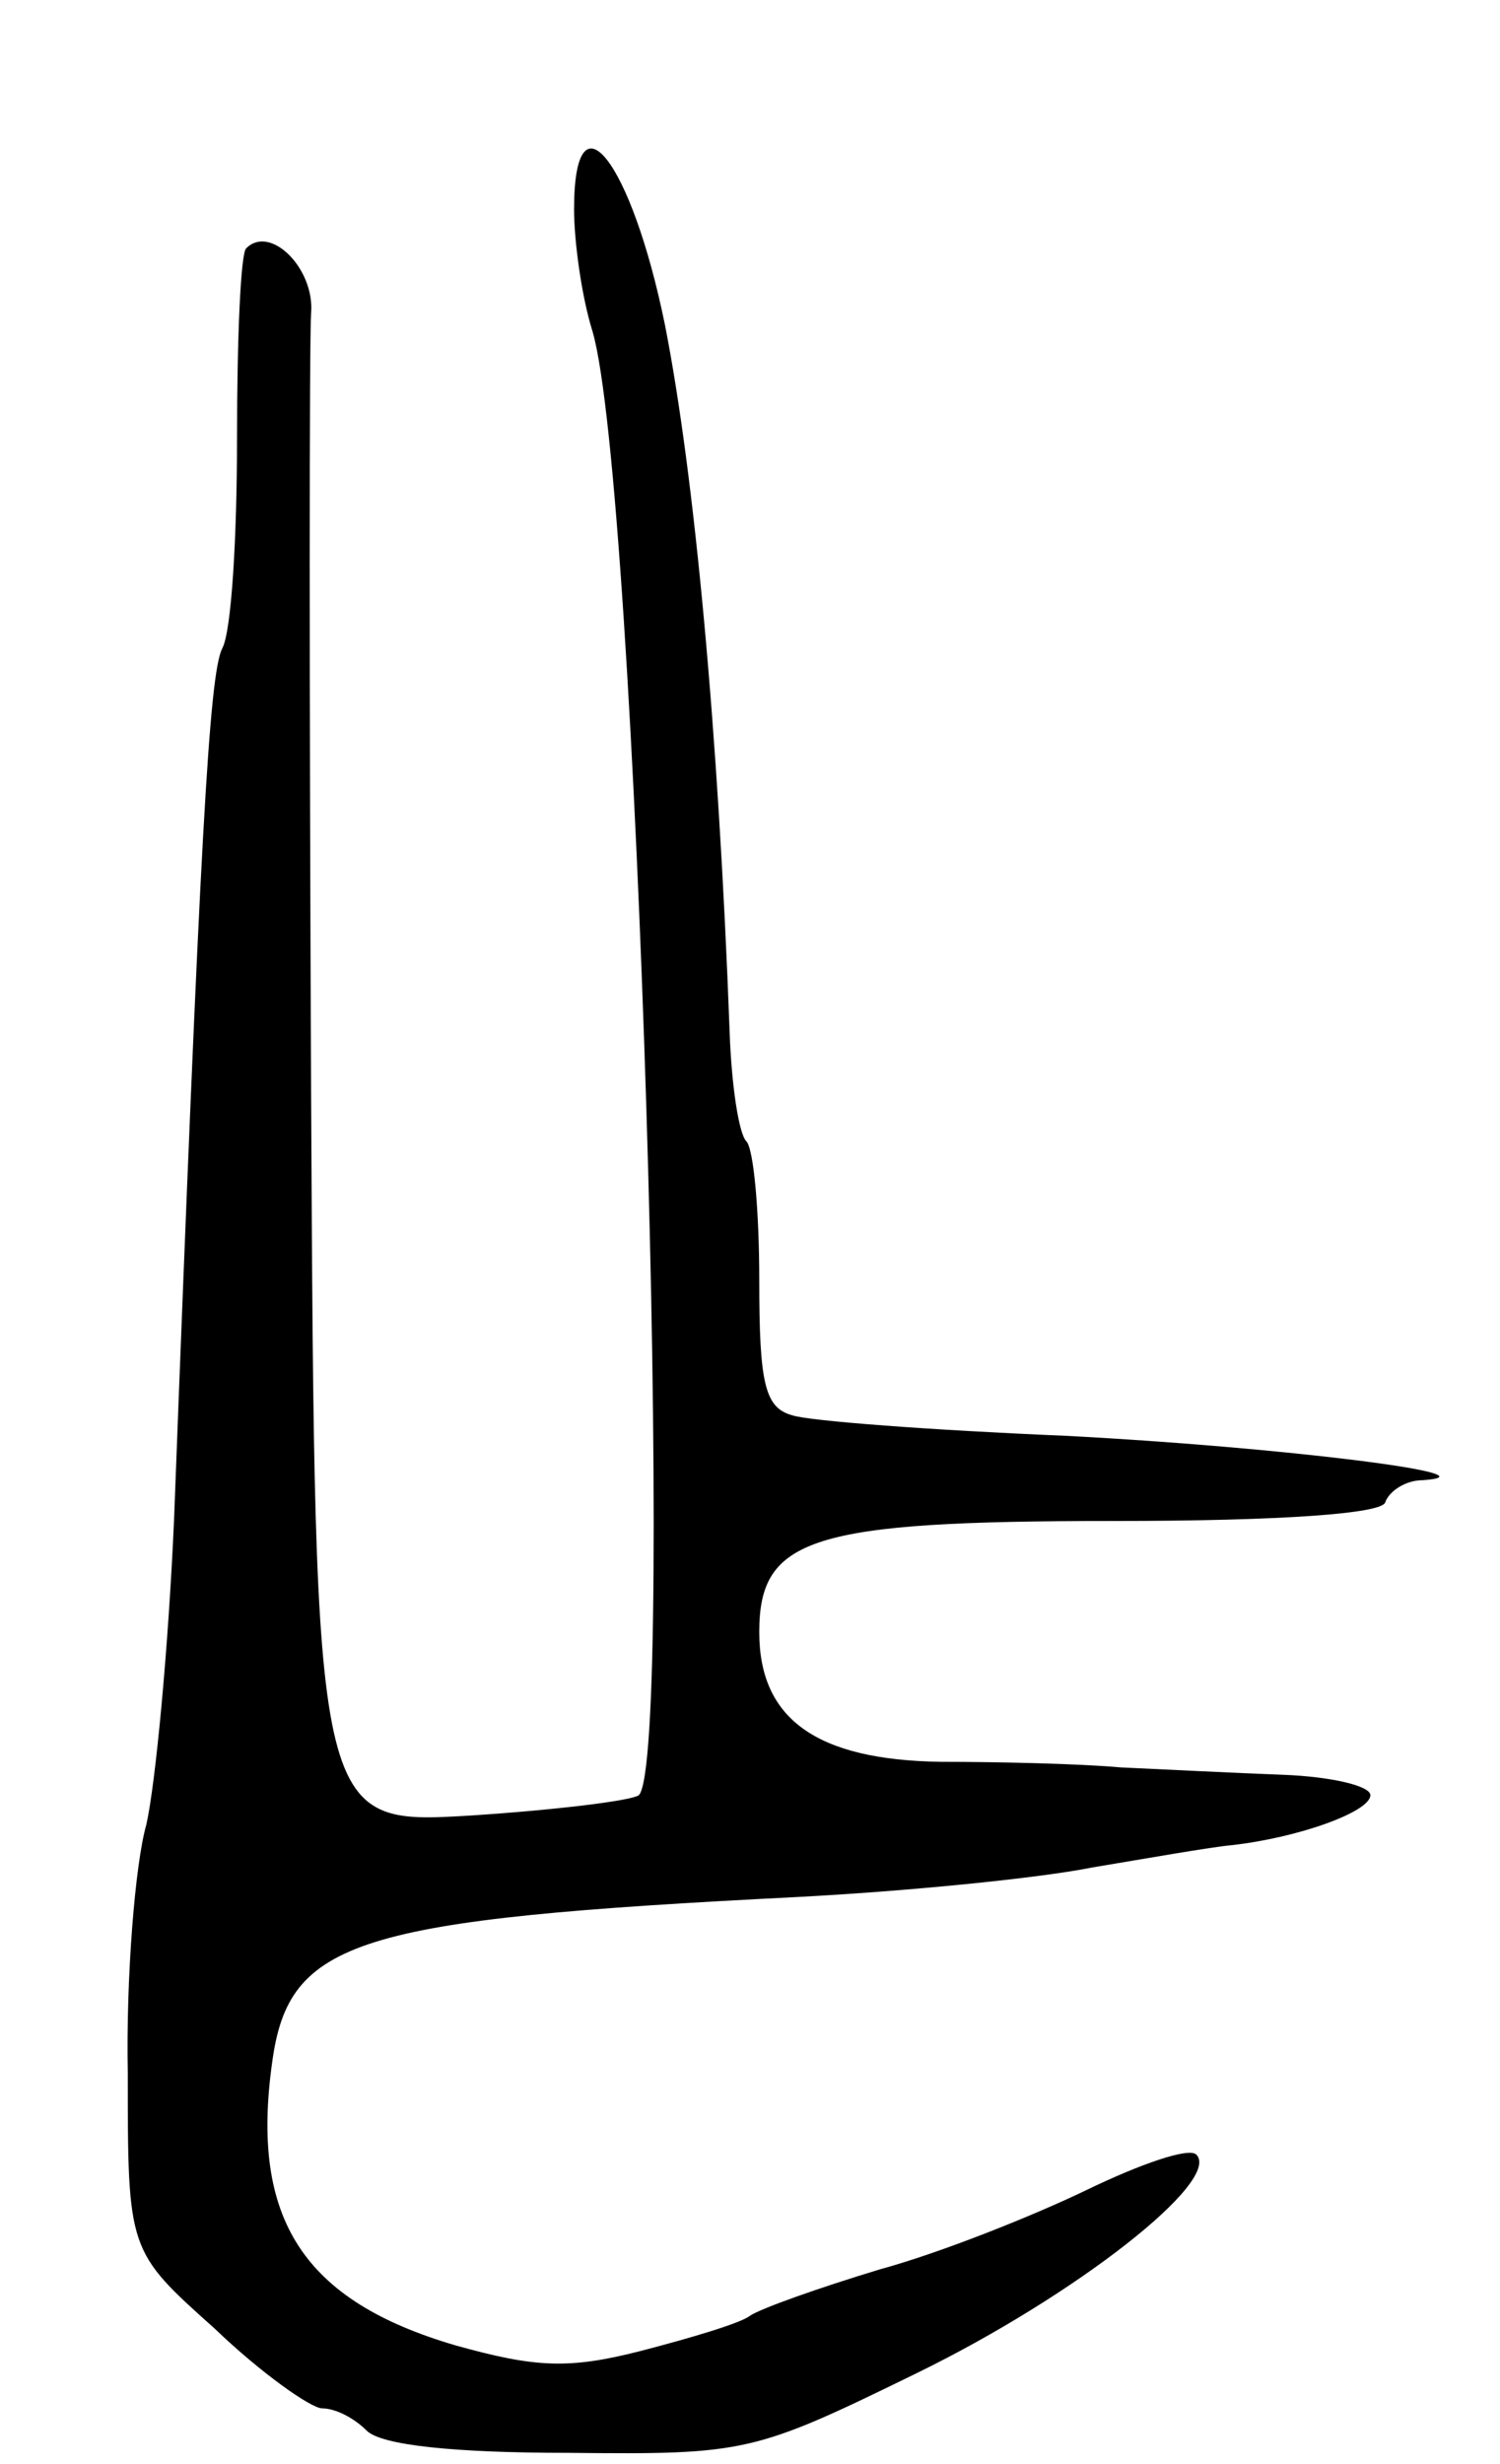 <svg version="1.0" xmlns="http://www.w3.org/2000/svg"
 width="81pt" height="133pt" viewBox="0 0 81 133"
 preserveAspectRatio="xMidYMid meet">
<g transform="translate(0,133) scale(0.1,-0.1)"
fill="#000000" stroke="none">
<path d="M310 1217 c0 -17 4 -47 10 -66 24 -83 45 -769 25 -790 -4 -3 -45 -8
-91 -11 -84 -5 -84 -5 -86 390 -1 217 -1 407 0 421 2 24 -22 48 -35 35 -3 -2
-5 -48 -5 -102 0 -54 -3 -105 -8 -114 -7 -14 -12 -102 -26 -470 -3 -69 -10
-143 -15 -165 -6 -21 -11 -82 -10 -134 0 -96 0 -96 47 -138 25 -24 52 -43 58
-43 7 0 17 -5 24 -12 8 -8 48 -12 109 -12 96 -1 100 0 188 43 86 42 165 104
151 118 -4 4 -30 -5 -59 -19 -29 -14 -79 -34 -112 -43 -33 -10 -64 -21 -70
-25 -5 -4 -32 -12 -59 -19 -39 -10 -57 -9 -100 3 -82 24 -111 68 -99 153 9 66
45 77 283 89 58 3 130 10 160 16 30 5 64 11 75 12 36 4 75 18 75 27 0 5 -21
10 -47 11 -27 1 -66 3 -88 4 -22 2 -66 3 -97 3 -67 1 -98 23 -98 70 0 51 28
60 191 60 92 0 145 4 147 10 2 6 11 12 20 12 44 3 -77 18 -193 24 -72 3 -138
8 -147 11 -15 4 -18 17 -18 73 0 37 -3 71 -7 75 -4 4 -8 30 -9 59 -6 162 -19
301 -35 382 -18 88 -49 128 -49 62z"/>
</g>
</svg>
